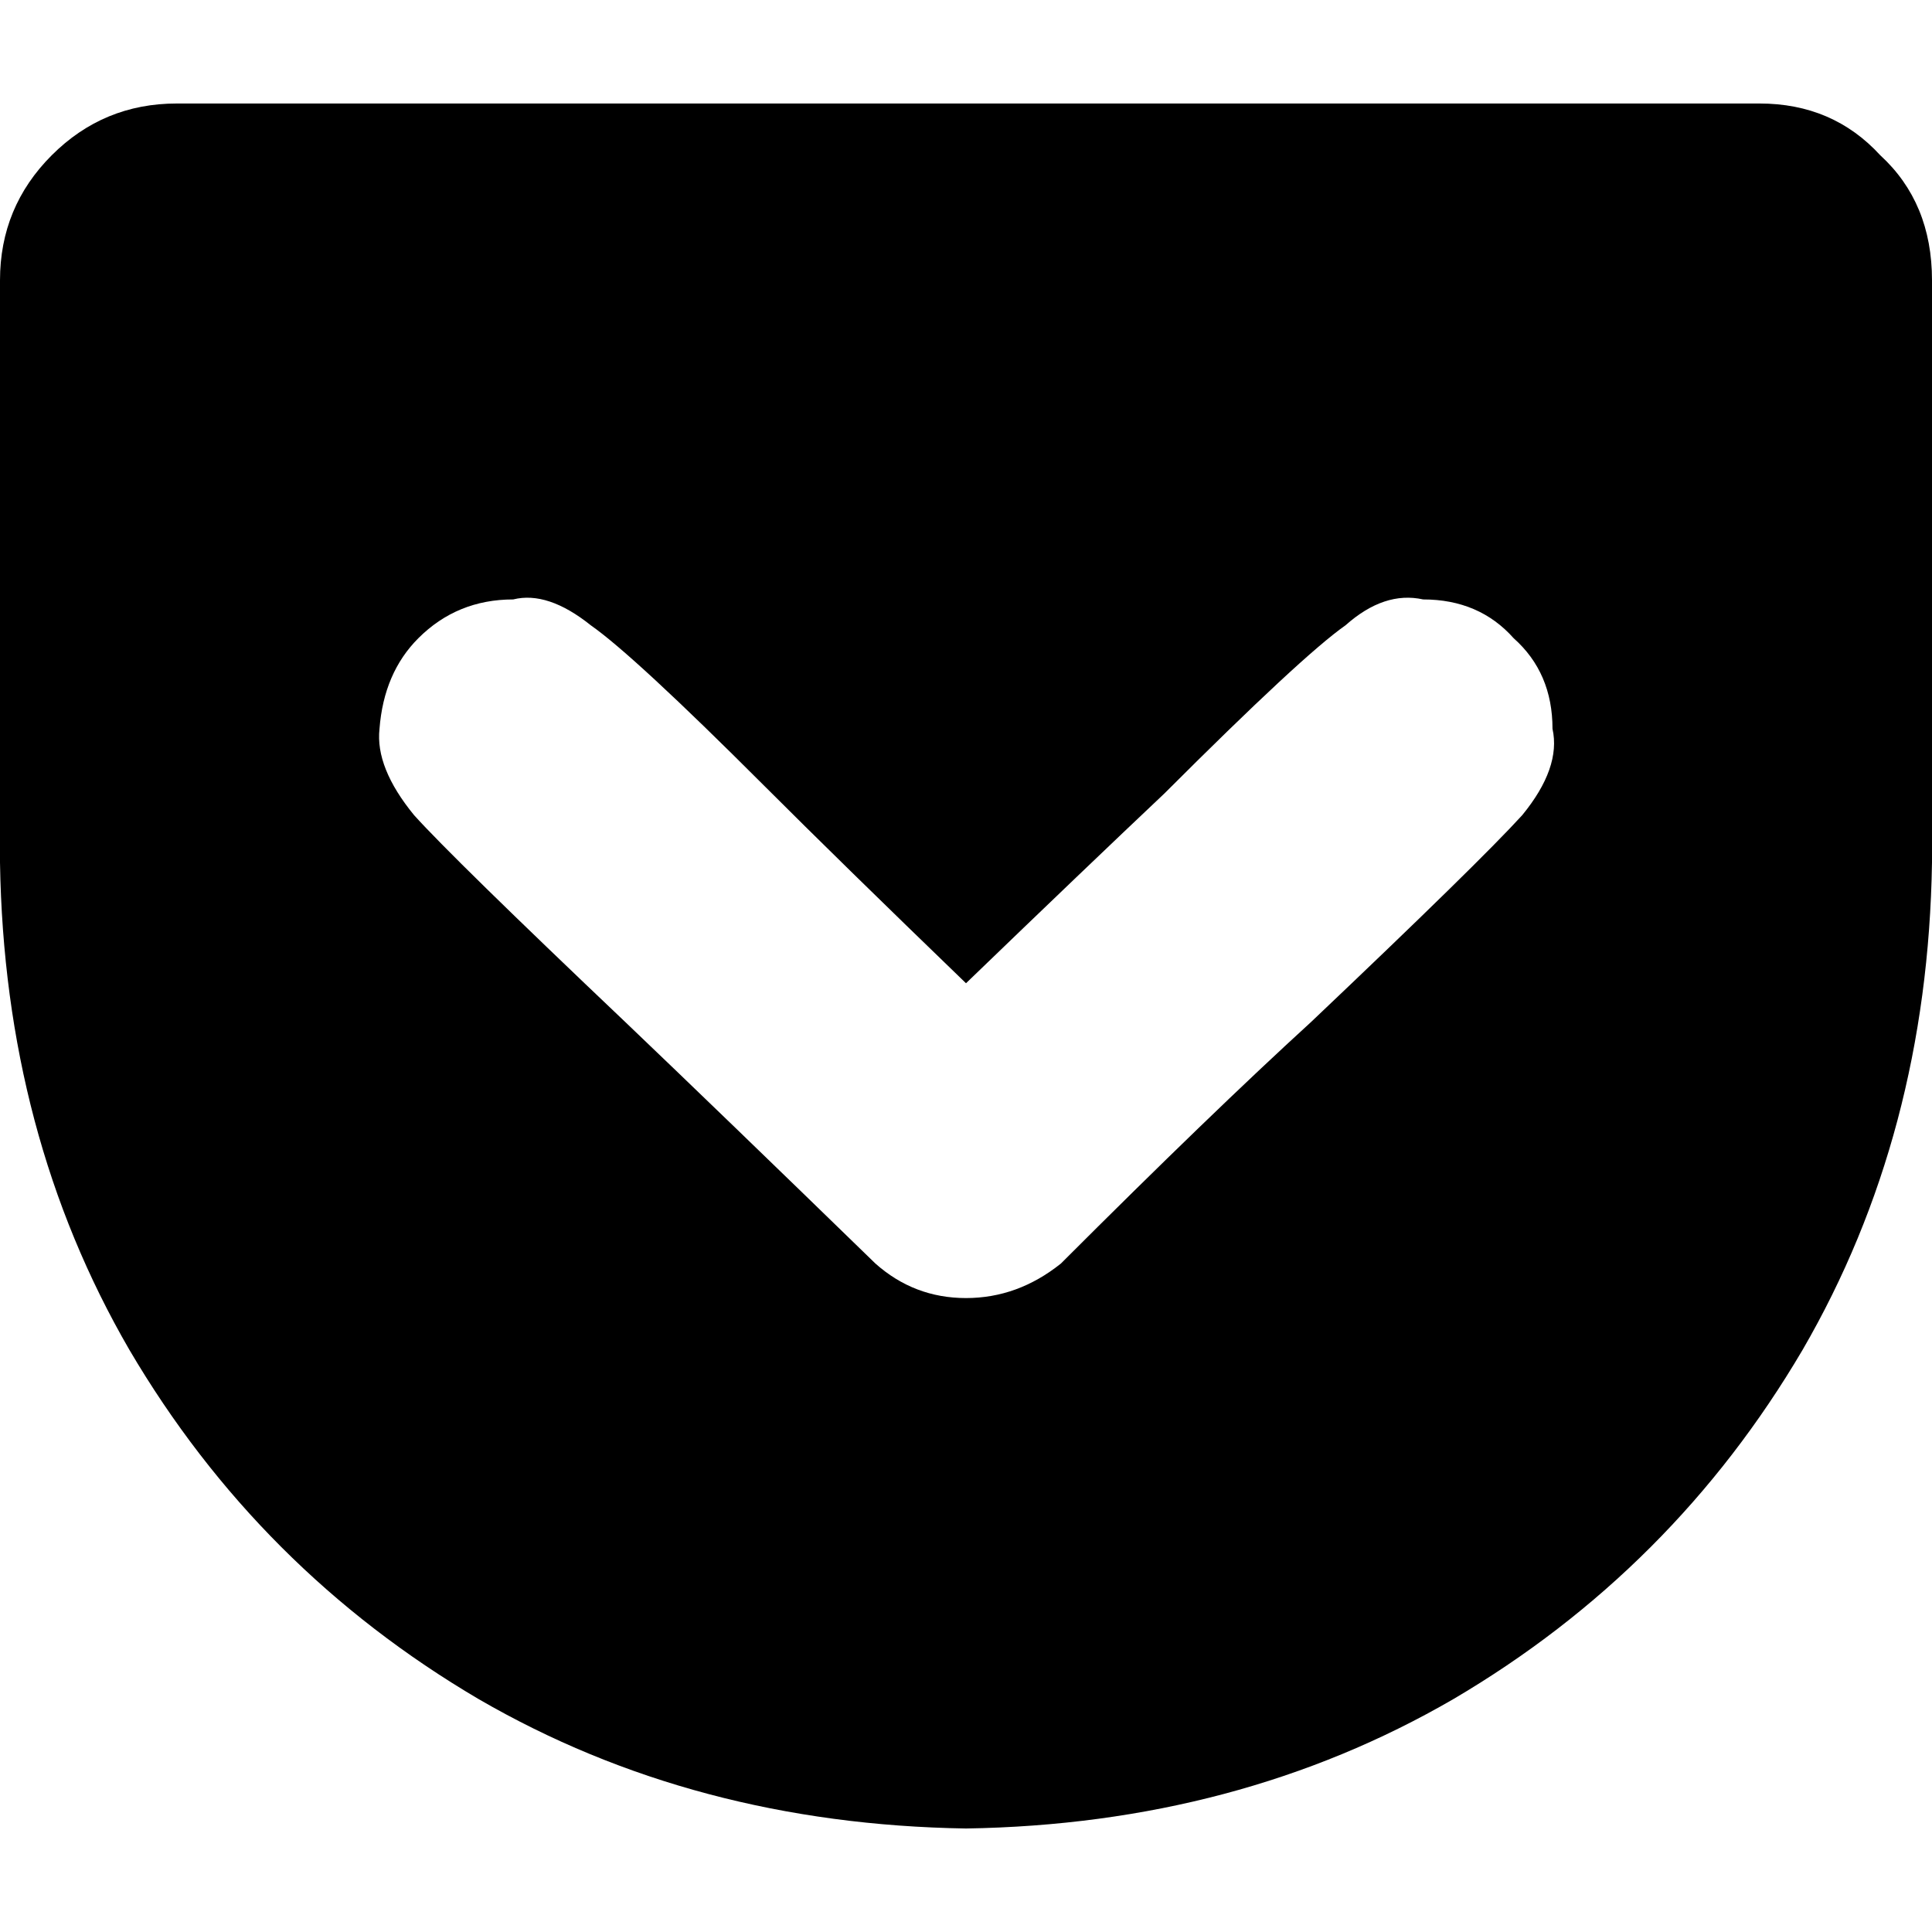 <svg xmlns="http://www.w3.org/2000/svg" viewBox="0 0 512 512">
  <path d="M 466.286 27.429 L 46.857 27.429 Q 27.429 27.429 13.714 41.143 Q 0 54.857 0 74.286 L 0 228.571 Q 1.143 300.571 34.286 357.714 Q 68.571 416 126.857 450.286 Q 184 483.429 256 484.571 Q 328 483.429 385.143 450.286 Q 443.429 416 477.714 357.714 Q 510.857 300.571 512 228.571 L 512 74.286 Q 512 53.714 498.286 41.143 Q 485.714 27.429 466.286 27.429 L 466.286 27.429 Z M 281.143 334.857 Q 269.714 344 256 344 L 256 344 Q 242.286 344 232 334.857 Q 190.857 294.857 165.714 270.857 Q 120 227.429 109.714 216 Q 99.429 203.429 100.571 193.143 Q 101.714 178.286 110.857 169.143 Q 121.143 158.857 136 158.857 Q 145.143 156.571 156.571 165.714 Q 168 173.714 202.286 208 Q 222.857 228.571 256 260.571 Q 288 229.714 308.571 210.286 Q 345.143 173.714 356.571 165.714 Q 366.857 156.571 377.143 158.857 Q 392 158.857 401.143 169.143 Q 411.429 178.286 411.429 193.143 Q 413.714 203.429 403.429 216 Q 392 228.571 347.429 270.857 Q 321.143 294.857 281.143 334.857 L 281.143 334.857 Z" />
</svg>